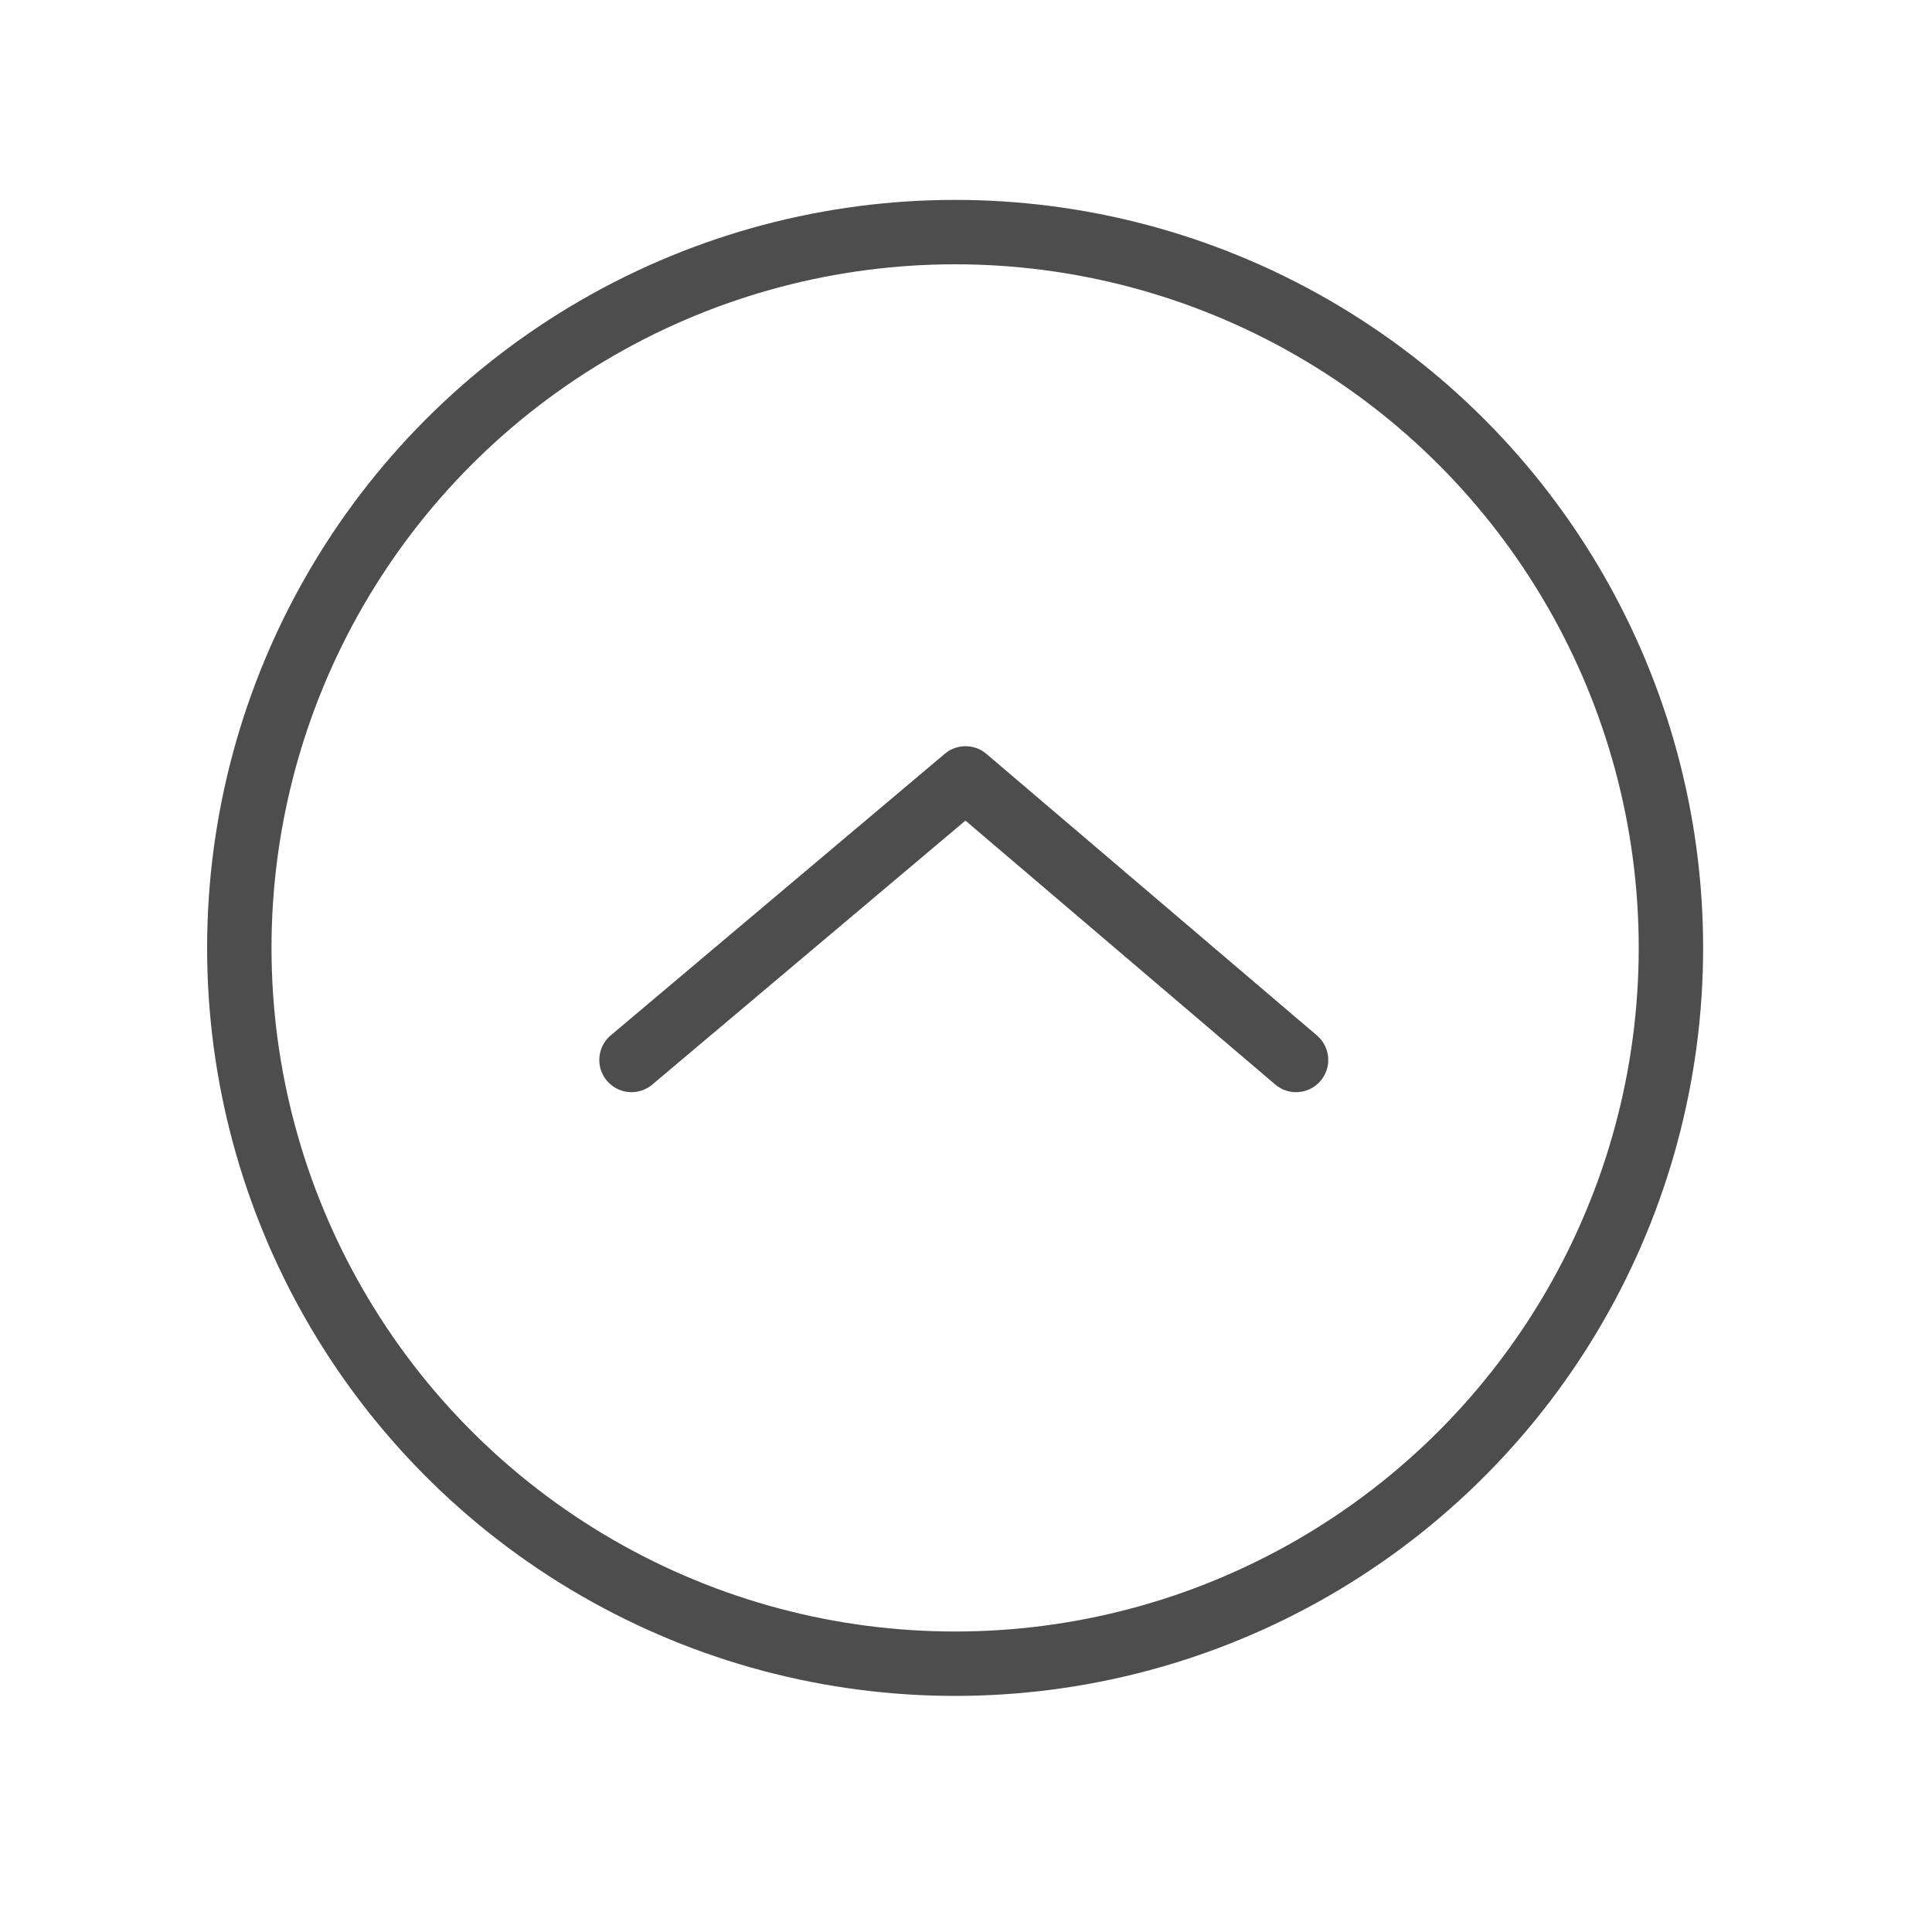<svg version="1.1" xmlns="http://www.w3.org/2000/svg" xmlns:xlink="http://www.w3.org/1999/xlink" x="0px" y="0px" width="30px"
	 height="30px" viewBox="0 0 30 30" enable-background="new 0 0 30 30" xml:space="preserve">
<g id="caret-arrow-up">
	<g display="inline">
		<circle fill="none" stroke="#4D4D4D" stroke-miterlimit="10" cx="14.831" cy="14.719" r="11.115"/>
		<polyline fill="none" stroke="#4D4D4D" stroke-linecap="round" stroke-linejoin="round" stroke-miterlimit="10" points="
			9.806,16.459 14.993,12.087 20.125,16.459 		"/>
	</g>
</g>
</svg>
